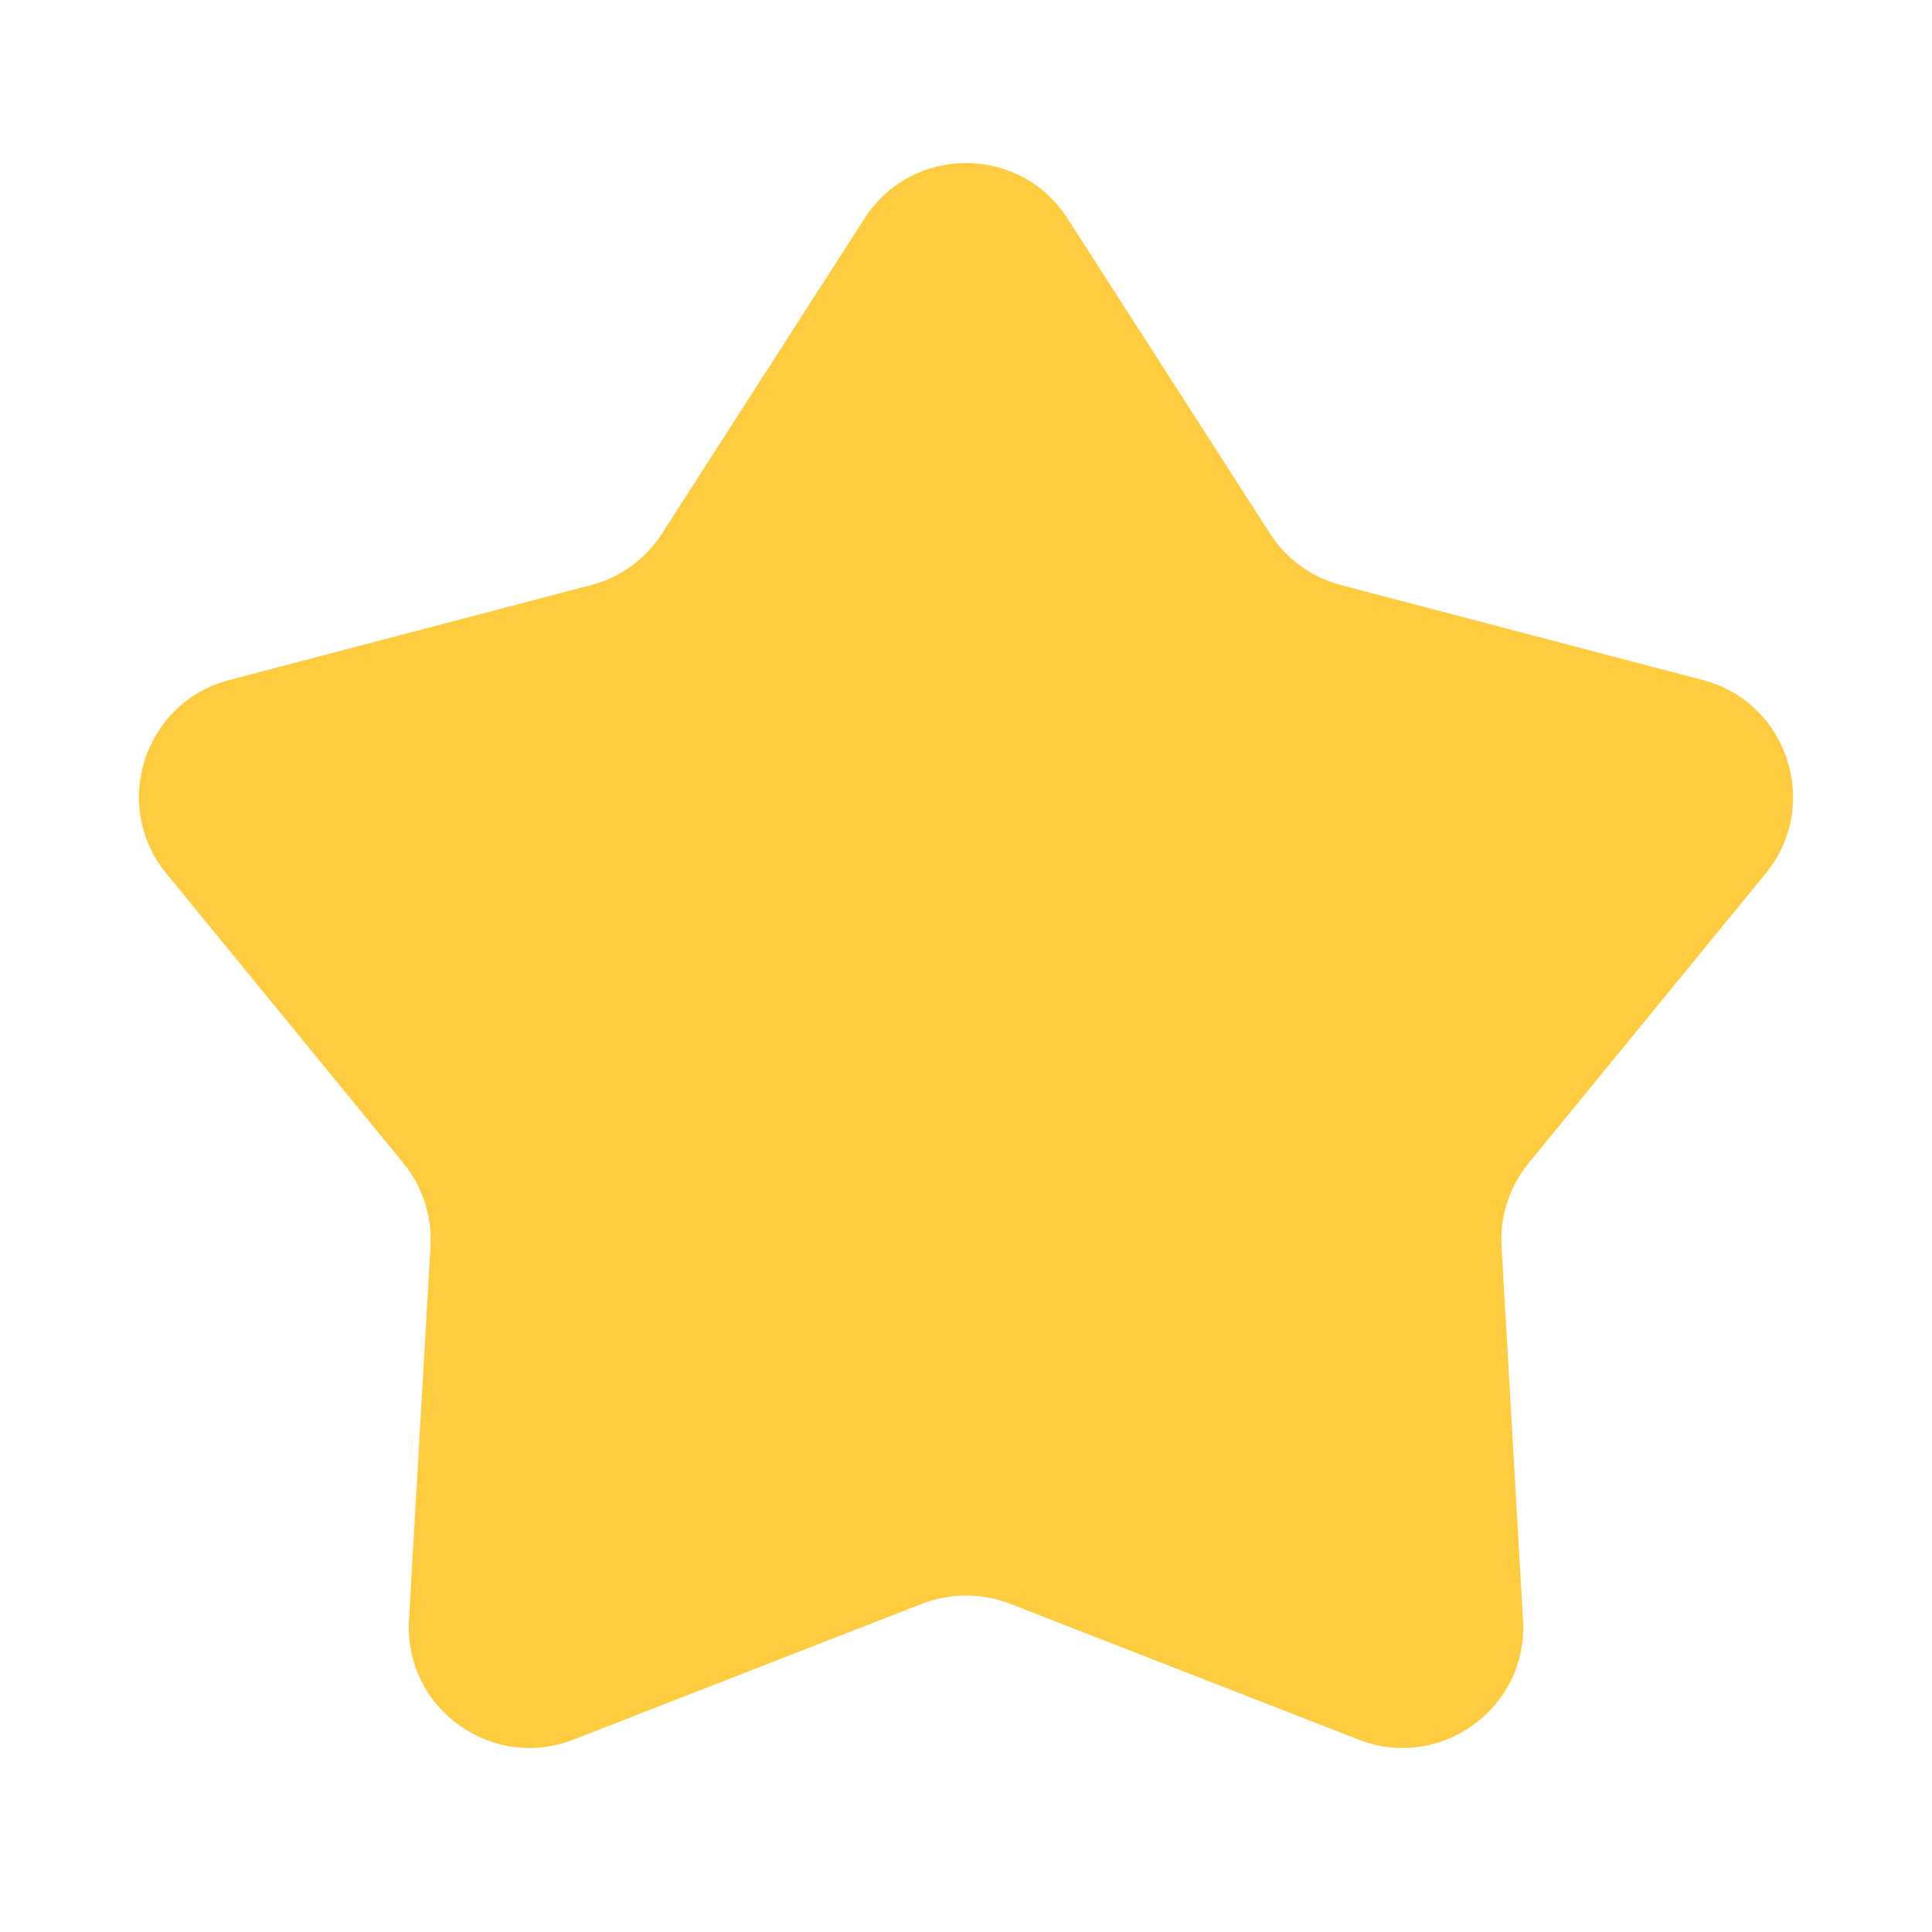 <svg width="16" height="16" viewBox="0 0 16 16" fill="none" xmlns="http://www.w3.org/2000/svg">
<path d="M7.159 1.81C7.552 1.197 8.448 1.197 8.841 1.81L10.517 4.418C10.652 4.629 10.862 4.781 11.104 4.845L14.103 5.632C14.807 5.817 15.084 6.669 14.623 7.233L12.66 9.632C12.501 9.826 12.421 10.073 12.435 10.323L12.613 13.418C12.655 14.145 11.93 14.671 11.252 14.407L8.363 13.281C8.13 13.191 7.87 13.191 7.637 13.281L4.748 14.407C4.07 14.671 3.345 14.145 3.387 13.418L3.565 10.323C3.579 10.073 3.499 9.826 3.34 9.632L1.377 7.233C0.916 6.669 1.193 5.817 1.897 5.632L4.896 4.845C5.138 4.781 5.348 4.629 5.483 4.418L7.159 1.81Z" fill="#FFCC40"/>
</svg>
